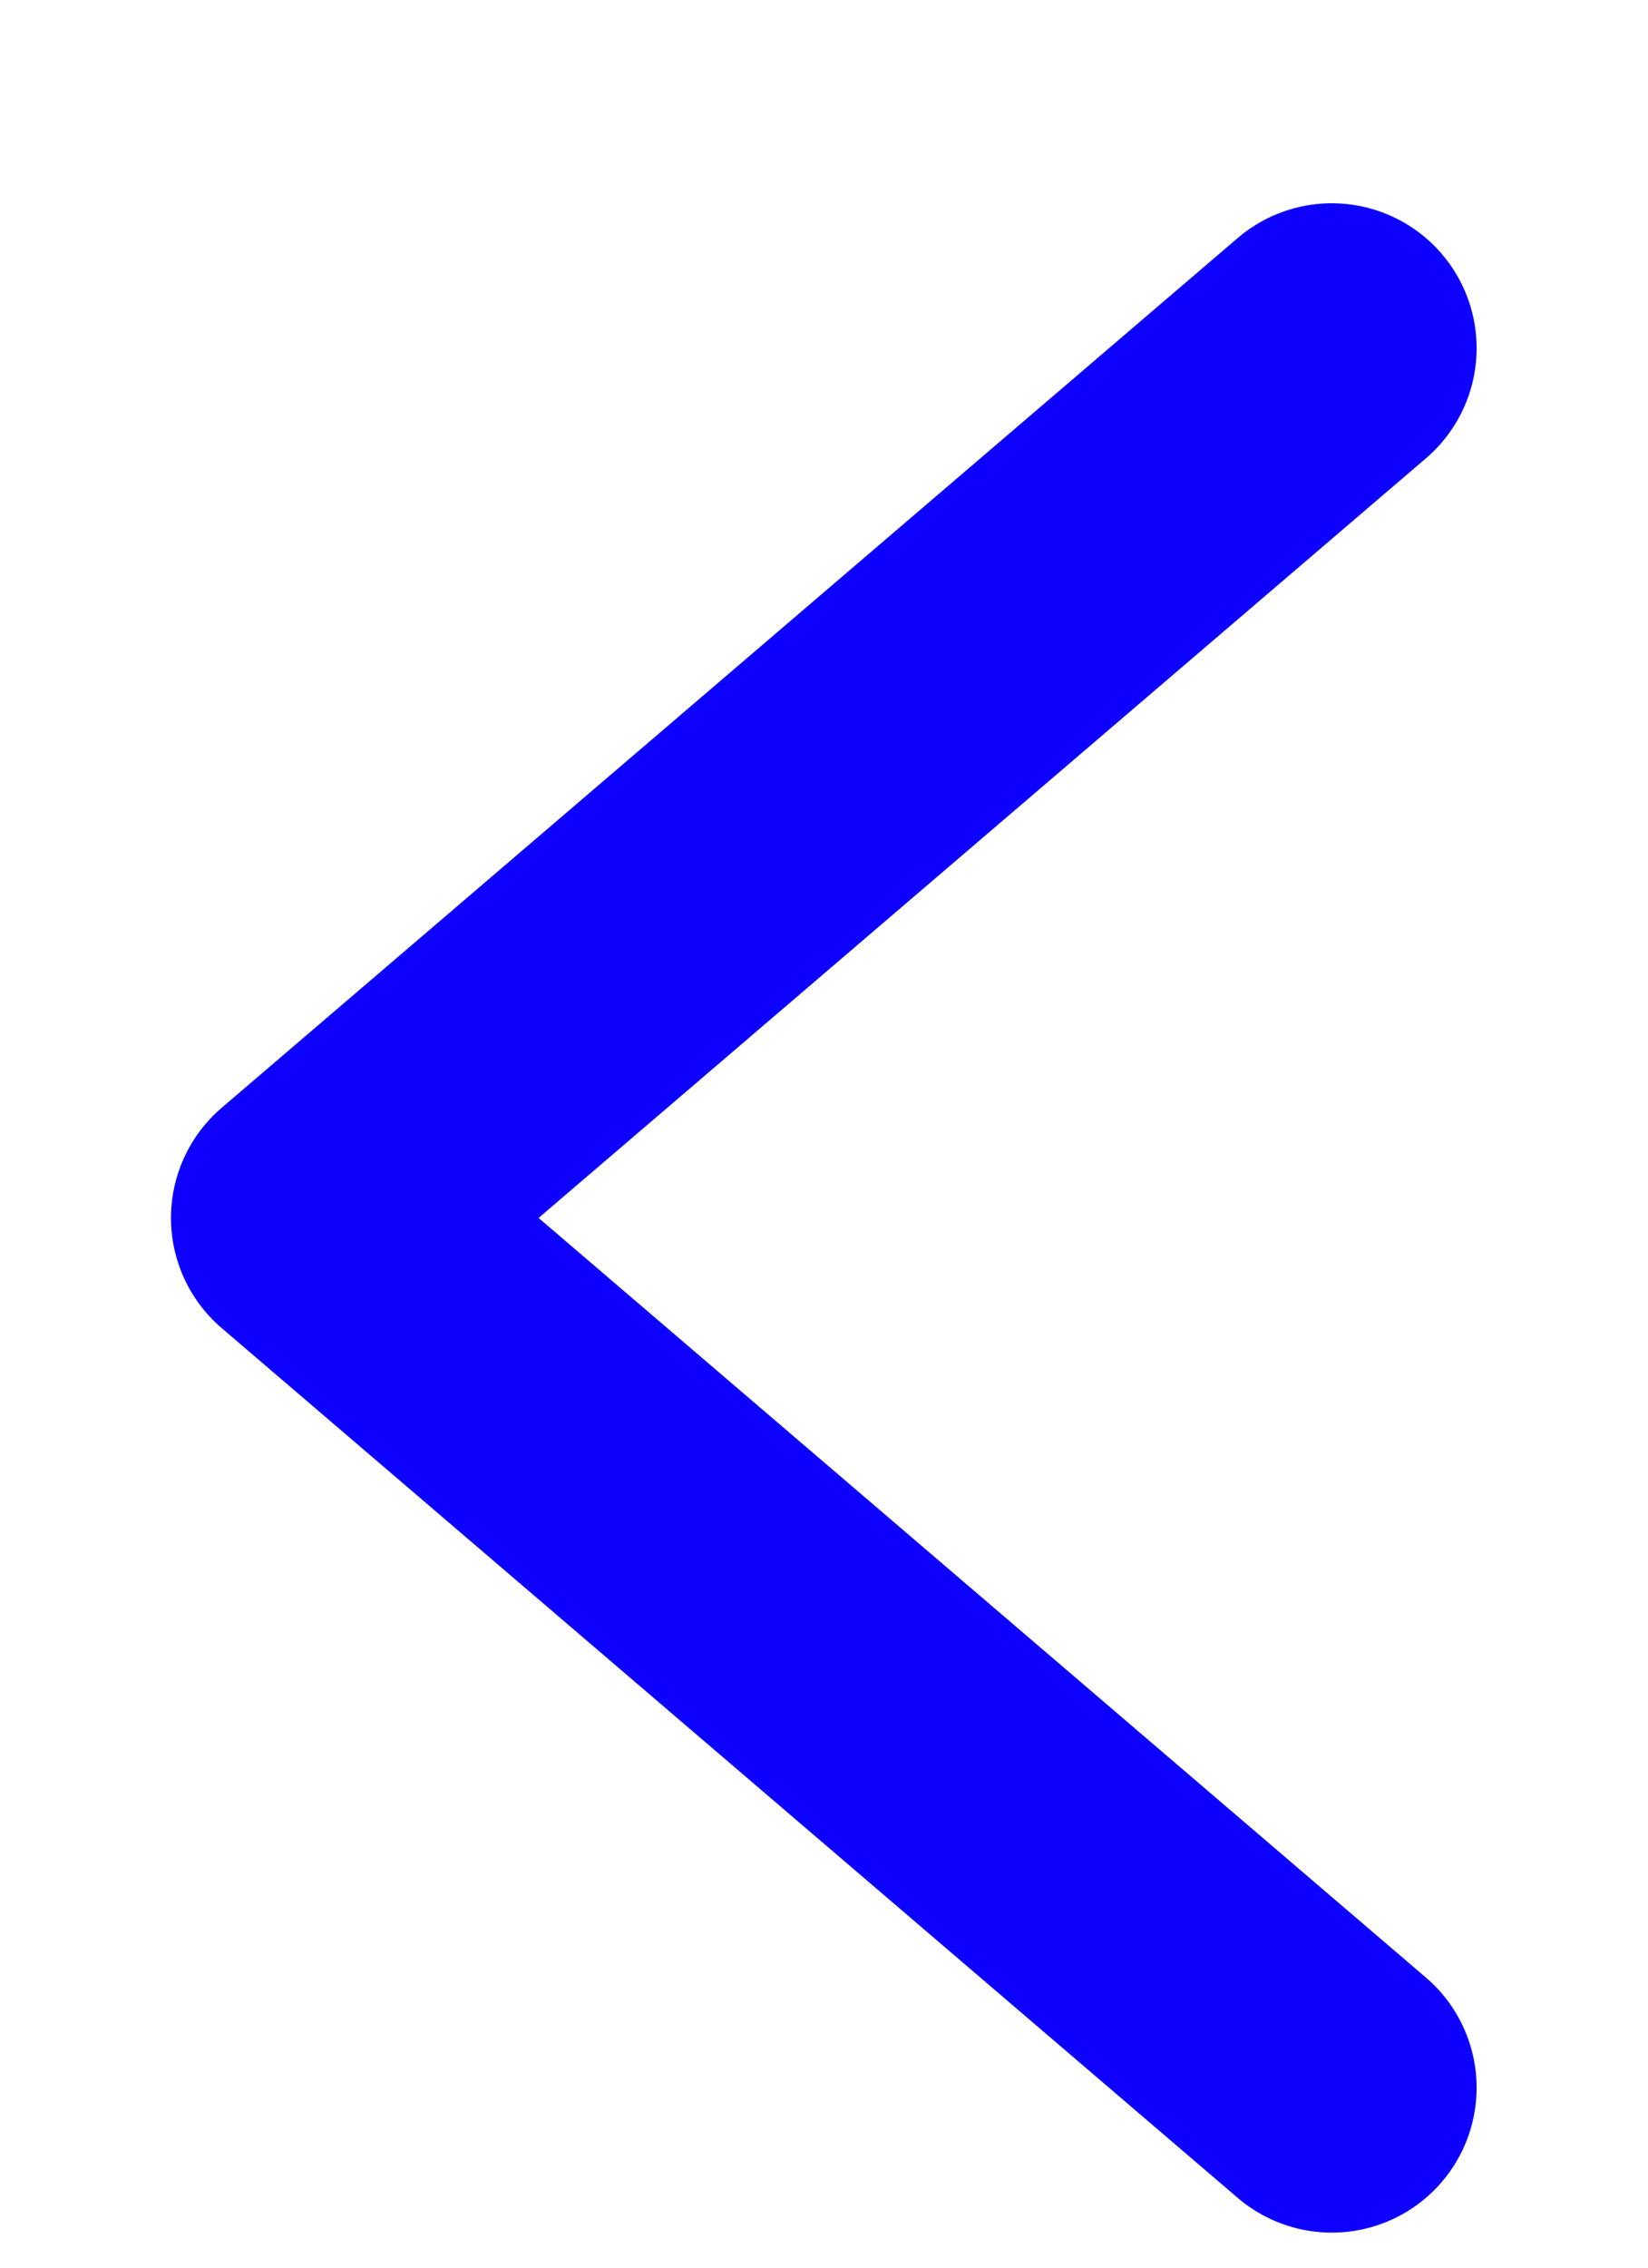 <?xml version="1.0" encoding="UTF-8"?>
<svg width="8px" height="11px" viewBox="0 0 8 11" version="1.1" xmlns="http://www.w3.org/2000/svg" xmlns:xlink="http://www.w3.org/1999/xlink">
    <title>down arrow white</title>
    <defs>
        <filter color-interpolation-filters="auto" id="filter-1">
            <feColorMatrix in="SourceGraphic" type="matrix" values="0 0 0 0 0.691 0 0 0 0 0.691 0 0 0 0 0.691 0 0 0 1 0"></feColorMatrix>
        </filter>
    </defs>
    <g id="Page-1" stroke="none" stroke-width="1" fill="none" fill-rule="evenodd" stroke-linecap="round" stroke-linejoin="round">
        <g id="down-arrow-white" transform="translate(-745, -926)" filter="url(#filter-1)">
            <g transform="translate(749, 931.908) rotate(90) translate(-749, -931.908) translate(744.781, 929.443)">
                <polyline id="Shape" stroke="#0D00FE" stroke-width="1.406" transform="translate(4.219, 2.466) rotate(-90) translate(-4.219, -2.466) " points="6.685 6.685 1.753 2.466 6.685 -1.753"></polyline>
            </g>
        </g>
    </g>
</svg>